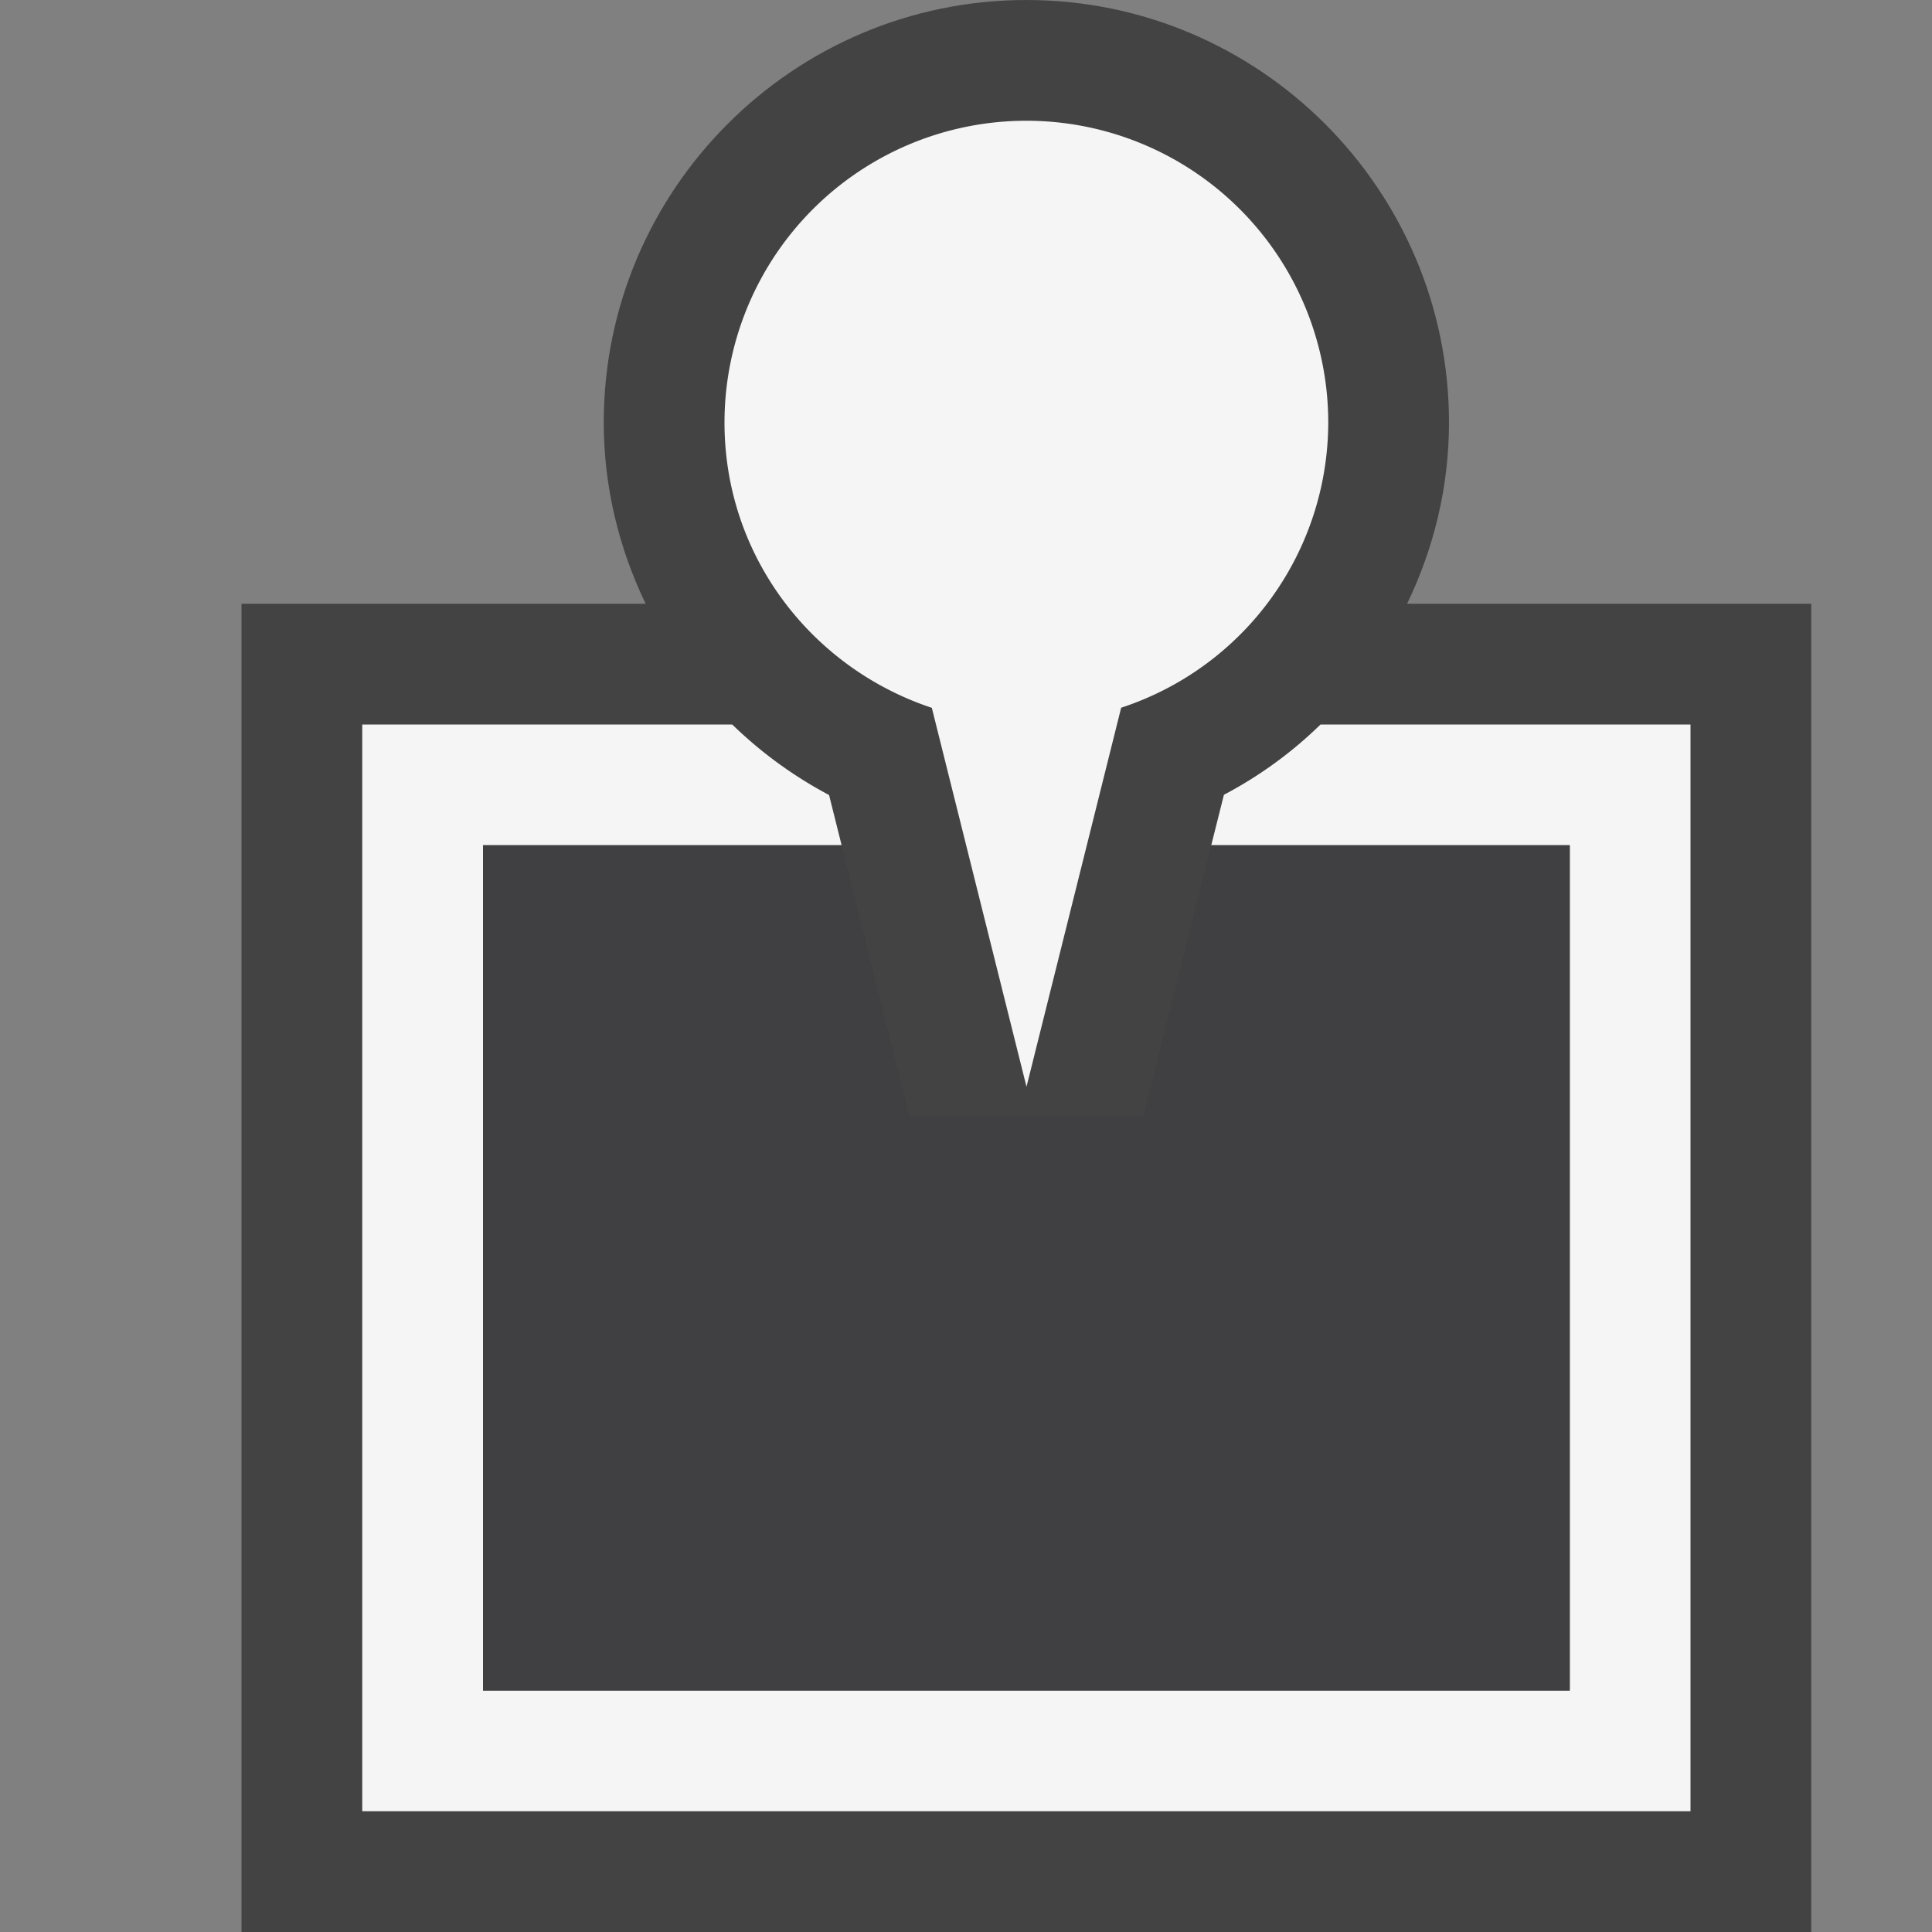 <svg xmlns="http://www.w3.org/2000/svg" viewBox="0 0 16 16"><rect x="0" y="0" width="16" height="16" fill="#808080" stroke="none"/><style>.st0{opacity:0}.st0,.st1{fill:#434343}.st2{fill:#f5f5f5}.st3{fill:#403F41}</style><g id="outline"><path class="st0" d="M0 0h16v16H0z"/><path class="st1" d="M11.653 5c.221-.459.347-.967.347-1.5C12 1.57 10.43 0 8.5 0S5 1.57 5 3.5c0 .533.126 1.041.347 1.5H2v11h13V5h-3.347z"/></g><g id="icon_x5F_bg"><path class="st2" d="M7.717 5.862L8.501 9l.784-3.139A2.49 2.49 0 0 0 11 3.5a2.5 2.5 0 1 0-5 0c0 1.105.722 2.032 1.717 2.362z"/><path class="st2" d="M10.936 6a3.434 3.434 0 0 1-.8.582L10.031 7H13v7H4V7h2.97l-.104-.416A3.504 3.504 0 0 1 6.064 6H3v9h11V6h-3.064z"/></g><path class="st3" d="M10.031 7l-.56 2.242h-1.94L6.97 7H4v7h9V7z" id="icon_x5F_fg"/></svg>